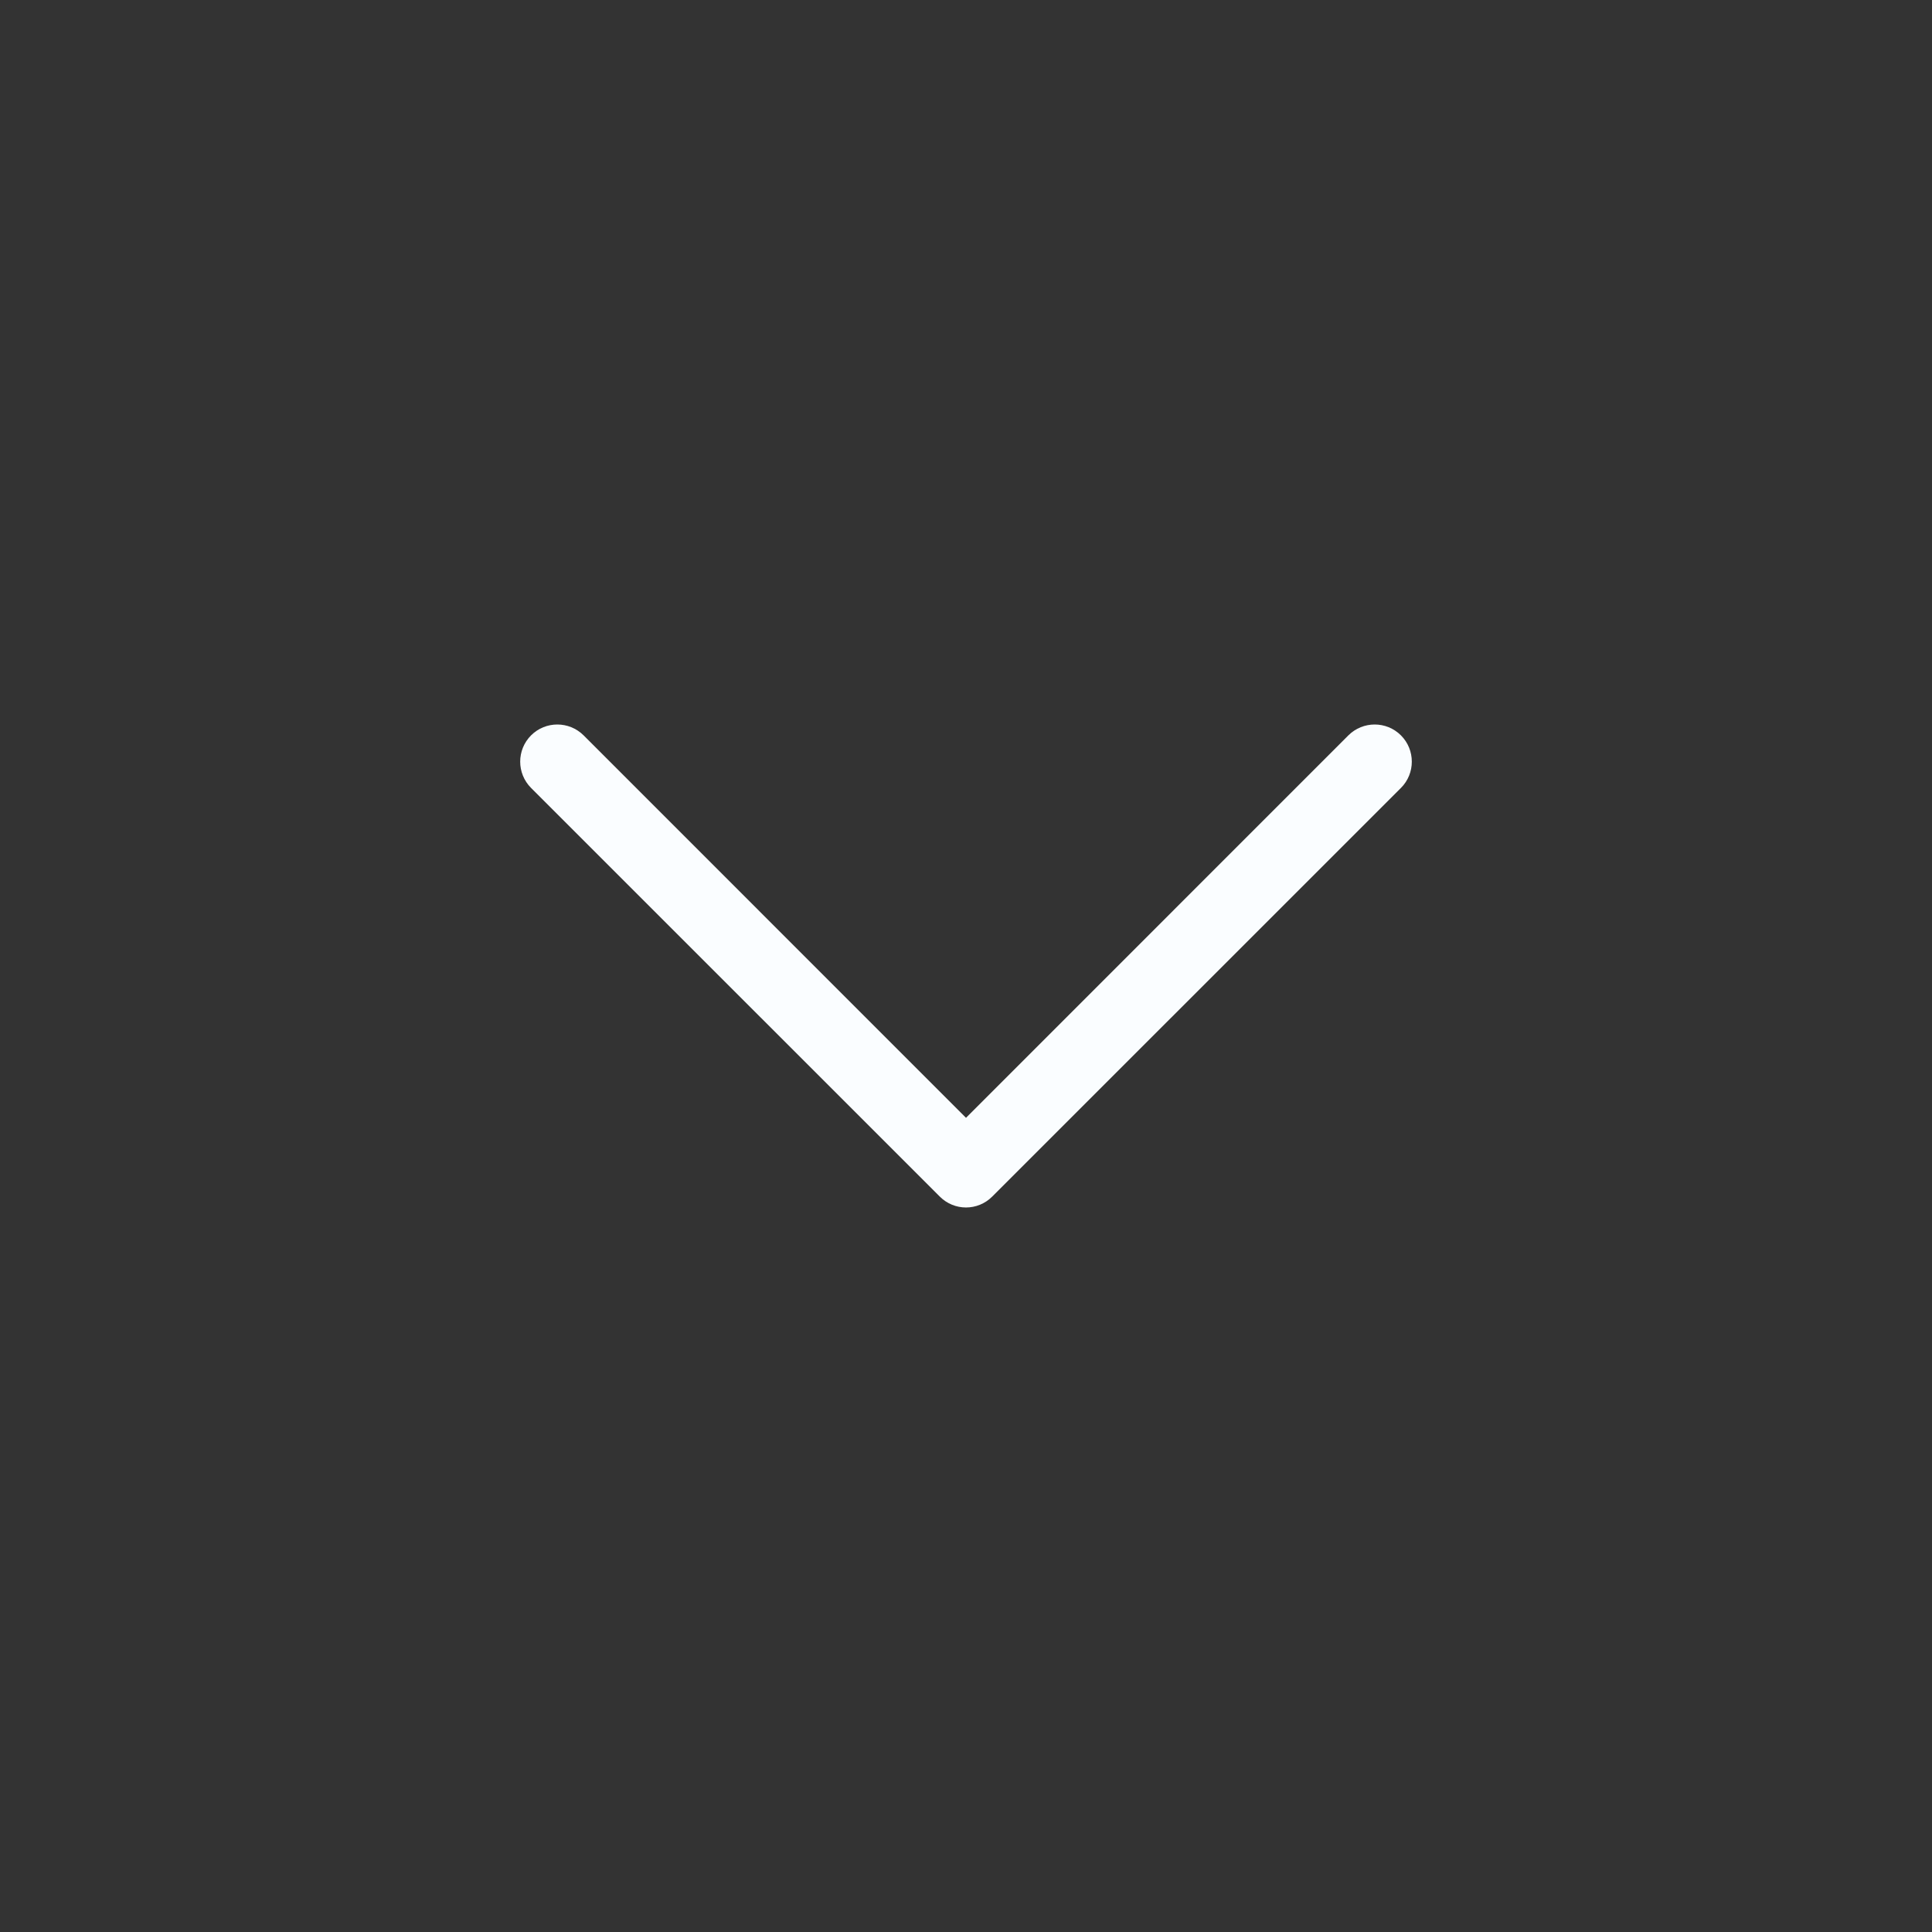 <svg width="24" height="24" viewBox="0 0 24 24" fill="none" xmlns="http://www.w3.org/2000/svg">
<rect x="0" y="0" width="24" height="24" fill="#333333" stroke="none"/>
<path d="M17.538 9.462C17.538 9.58 17.493 9.698 17.403 9.788L12.326 14.864C12.146 15.045 11.854 15.045 11.674 14.864L6.597 9.788C6.417 9.607 6.417 9.316 6.597 9.135C6.777 8.955 7.069 8.955 7.25 9.135L12 13.886L16.75 9.135C16.931 8.955 17.223 8.955 17.403 9.135C17.493 9.225 17.538 9.343 17.538 9.462Z" fill="#FAFDFF"/>
</svg>

